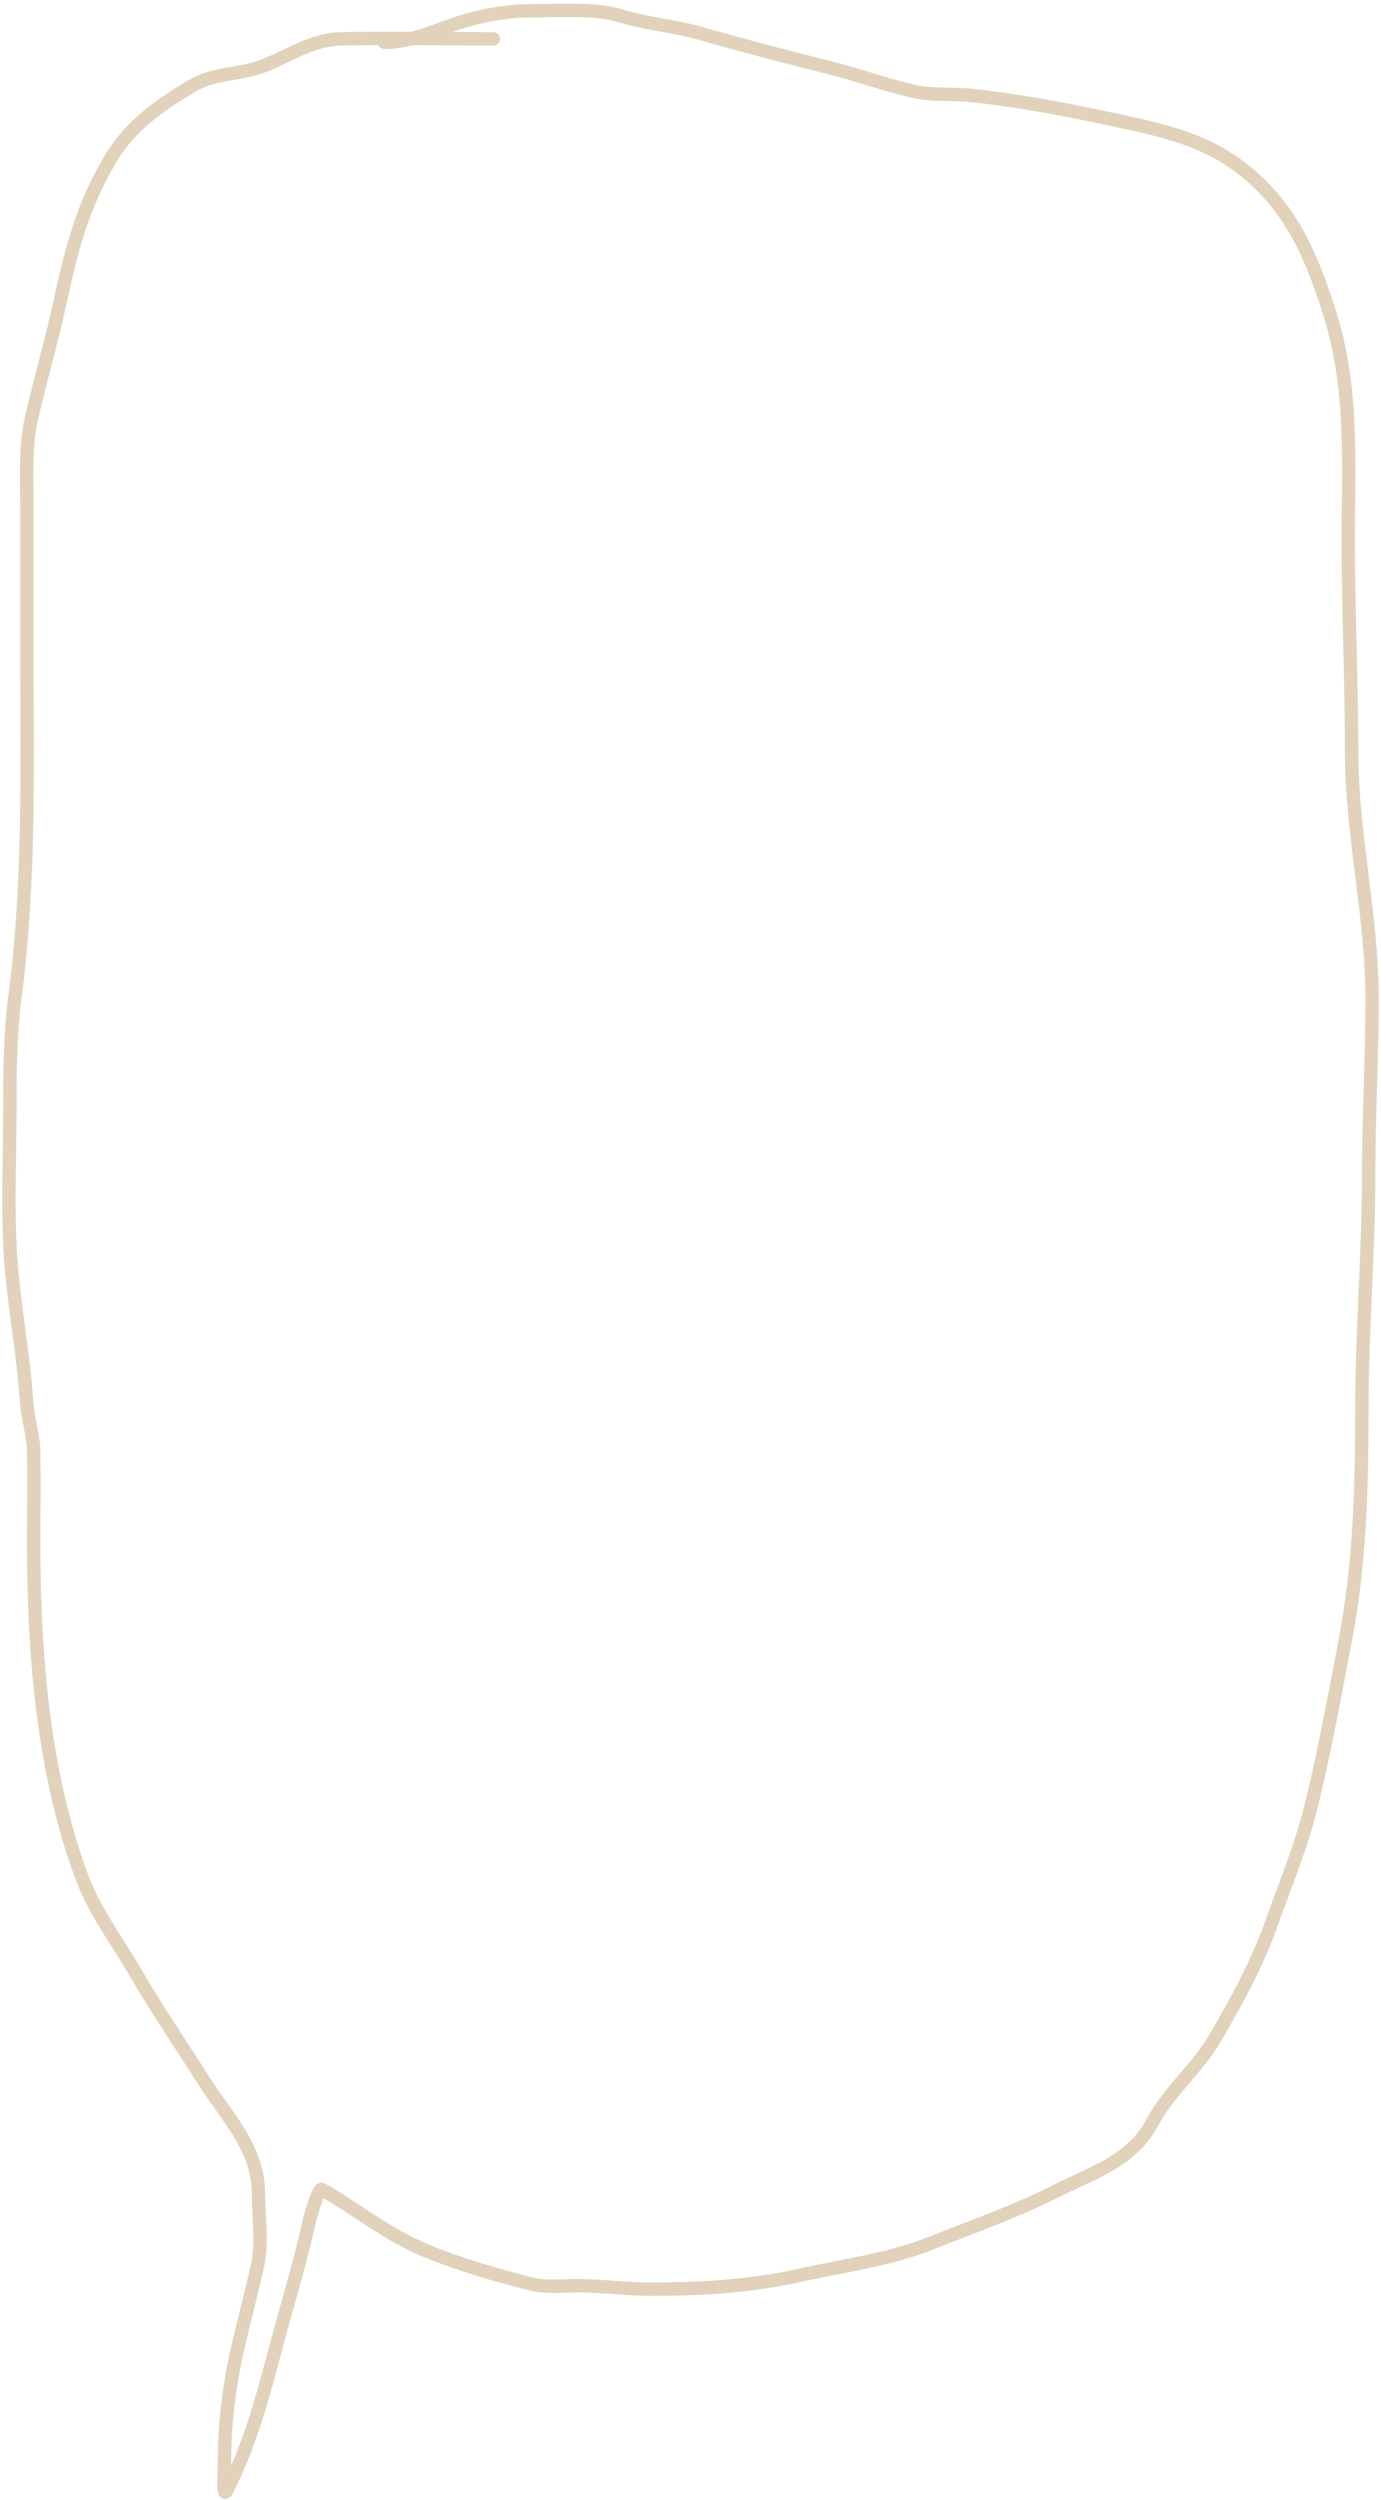 <svg xmlns="http://www.w3.org/2000/svg" fill="none" viewBox="0 0 309 559">
  <path stroke="#E2D2BB" stroke-linecap="round" stroke-width="3" d="M110.408 8.689c-11.367 0-22.757-.235-34.12 0-6.438.133-11.76 3.912-17.526 6.115-5.013 1.916-10.785 1.47-15.578 4.281-7.122 4.176-13.886 8.862-18.288 16.162-6.502 10.782-8.959 20.674-11.599 32.936-1.86 8.638-4.439 17.147-6.35 25.772-1.335 6.026-.931 13.316-.931 19.483v31.669c0 26.096.72 51.893-2.667 77.754-1.054 8.046-1.143 16.684-1.143 24.811 0 10.442-.489 21.026.042 31.451.591 11.578 2.979 23.04 3.725 34.596.234 3.628 1.511 7.194 1.566 10.79.106 6.883 0 13.778 0 20.661 0 24.848 2.121 51.423 10.837 74.74 2.828 7.566 7.846 14.163 11.853 21.055 4.874 8.382 10.229 16.216 15.409 24.375 5.204 8.195 12.192 14.942 12.192 25.335 0 4.932.895 10.921-.169 15.726-1.307 5.901-2.847 11.768-4.233 17.647-2.098 8.901-3.217 17.638-3.217 26.777 0 1.533-.369 7.684.381 6.29 5.071-9.418 8.277-21.43 11.007-31.756 2.515-9.517 5.545-19.15 7.62-28.787.206-.959 2.078-7.399 2.794-6.989 7.776 4.458 14.689 10.152 23.114 13.629 7.785 3.213 15.586 5.44 23.622 7.513 3.609.931 7.604.33 11.303.393 5.133.088 10.224.786 15.409.786 11.505 0 22.41-.639 33.697-3.145 9.69-2.151 19.64-3.395 28.955-7.076 9.527-3.765 19.146-7.161 28.363-11.794 8.053-4.049 16.885-6.719 21.42-15.376 3.505-6.69 9.995-11.965 13.885-18.609 4.809-8.214 9.509-16.76 12.7-25.772 3.083-8.705 6.529-16.815 8.805-25.947 3.041-12.204 5.229-24.488 7.62-36.824 3.333-17.194 3.81-34.496 3.81-52.113 0-17.677 1.524-35.135 1.524-52.724 0-12.963.762-26.078.762-39.183 0-18.581-4.572-36.666-4.572-55.301 0-15.631-.762-31.383-.762-47.089 0-17.077 1.13-33.921-3.979-50.322-3.947-12.669-8.382-23.536-18.711-32.063-8.558-7.064-17.689-9.17-28.194-11.445-10.934-2.368-22.607-4.661-33.739-5.81-4.159-.429-8.157.083-12.318-.83-6.275-1.376-12.204-3.588-18.415-5.154-9.759-2.462-19.73-5.041-29.421-7.819-5.895-1.69-11.971-2.13-17.907-3.931-5.647-1.714-13.174-1.179-19.05-1.179-5.891 0-10.702.74-16.044 2.315-6.006 1.771-11.594 4.761-17.864 4.761"/>
</svg>

